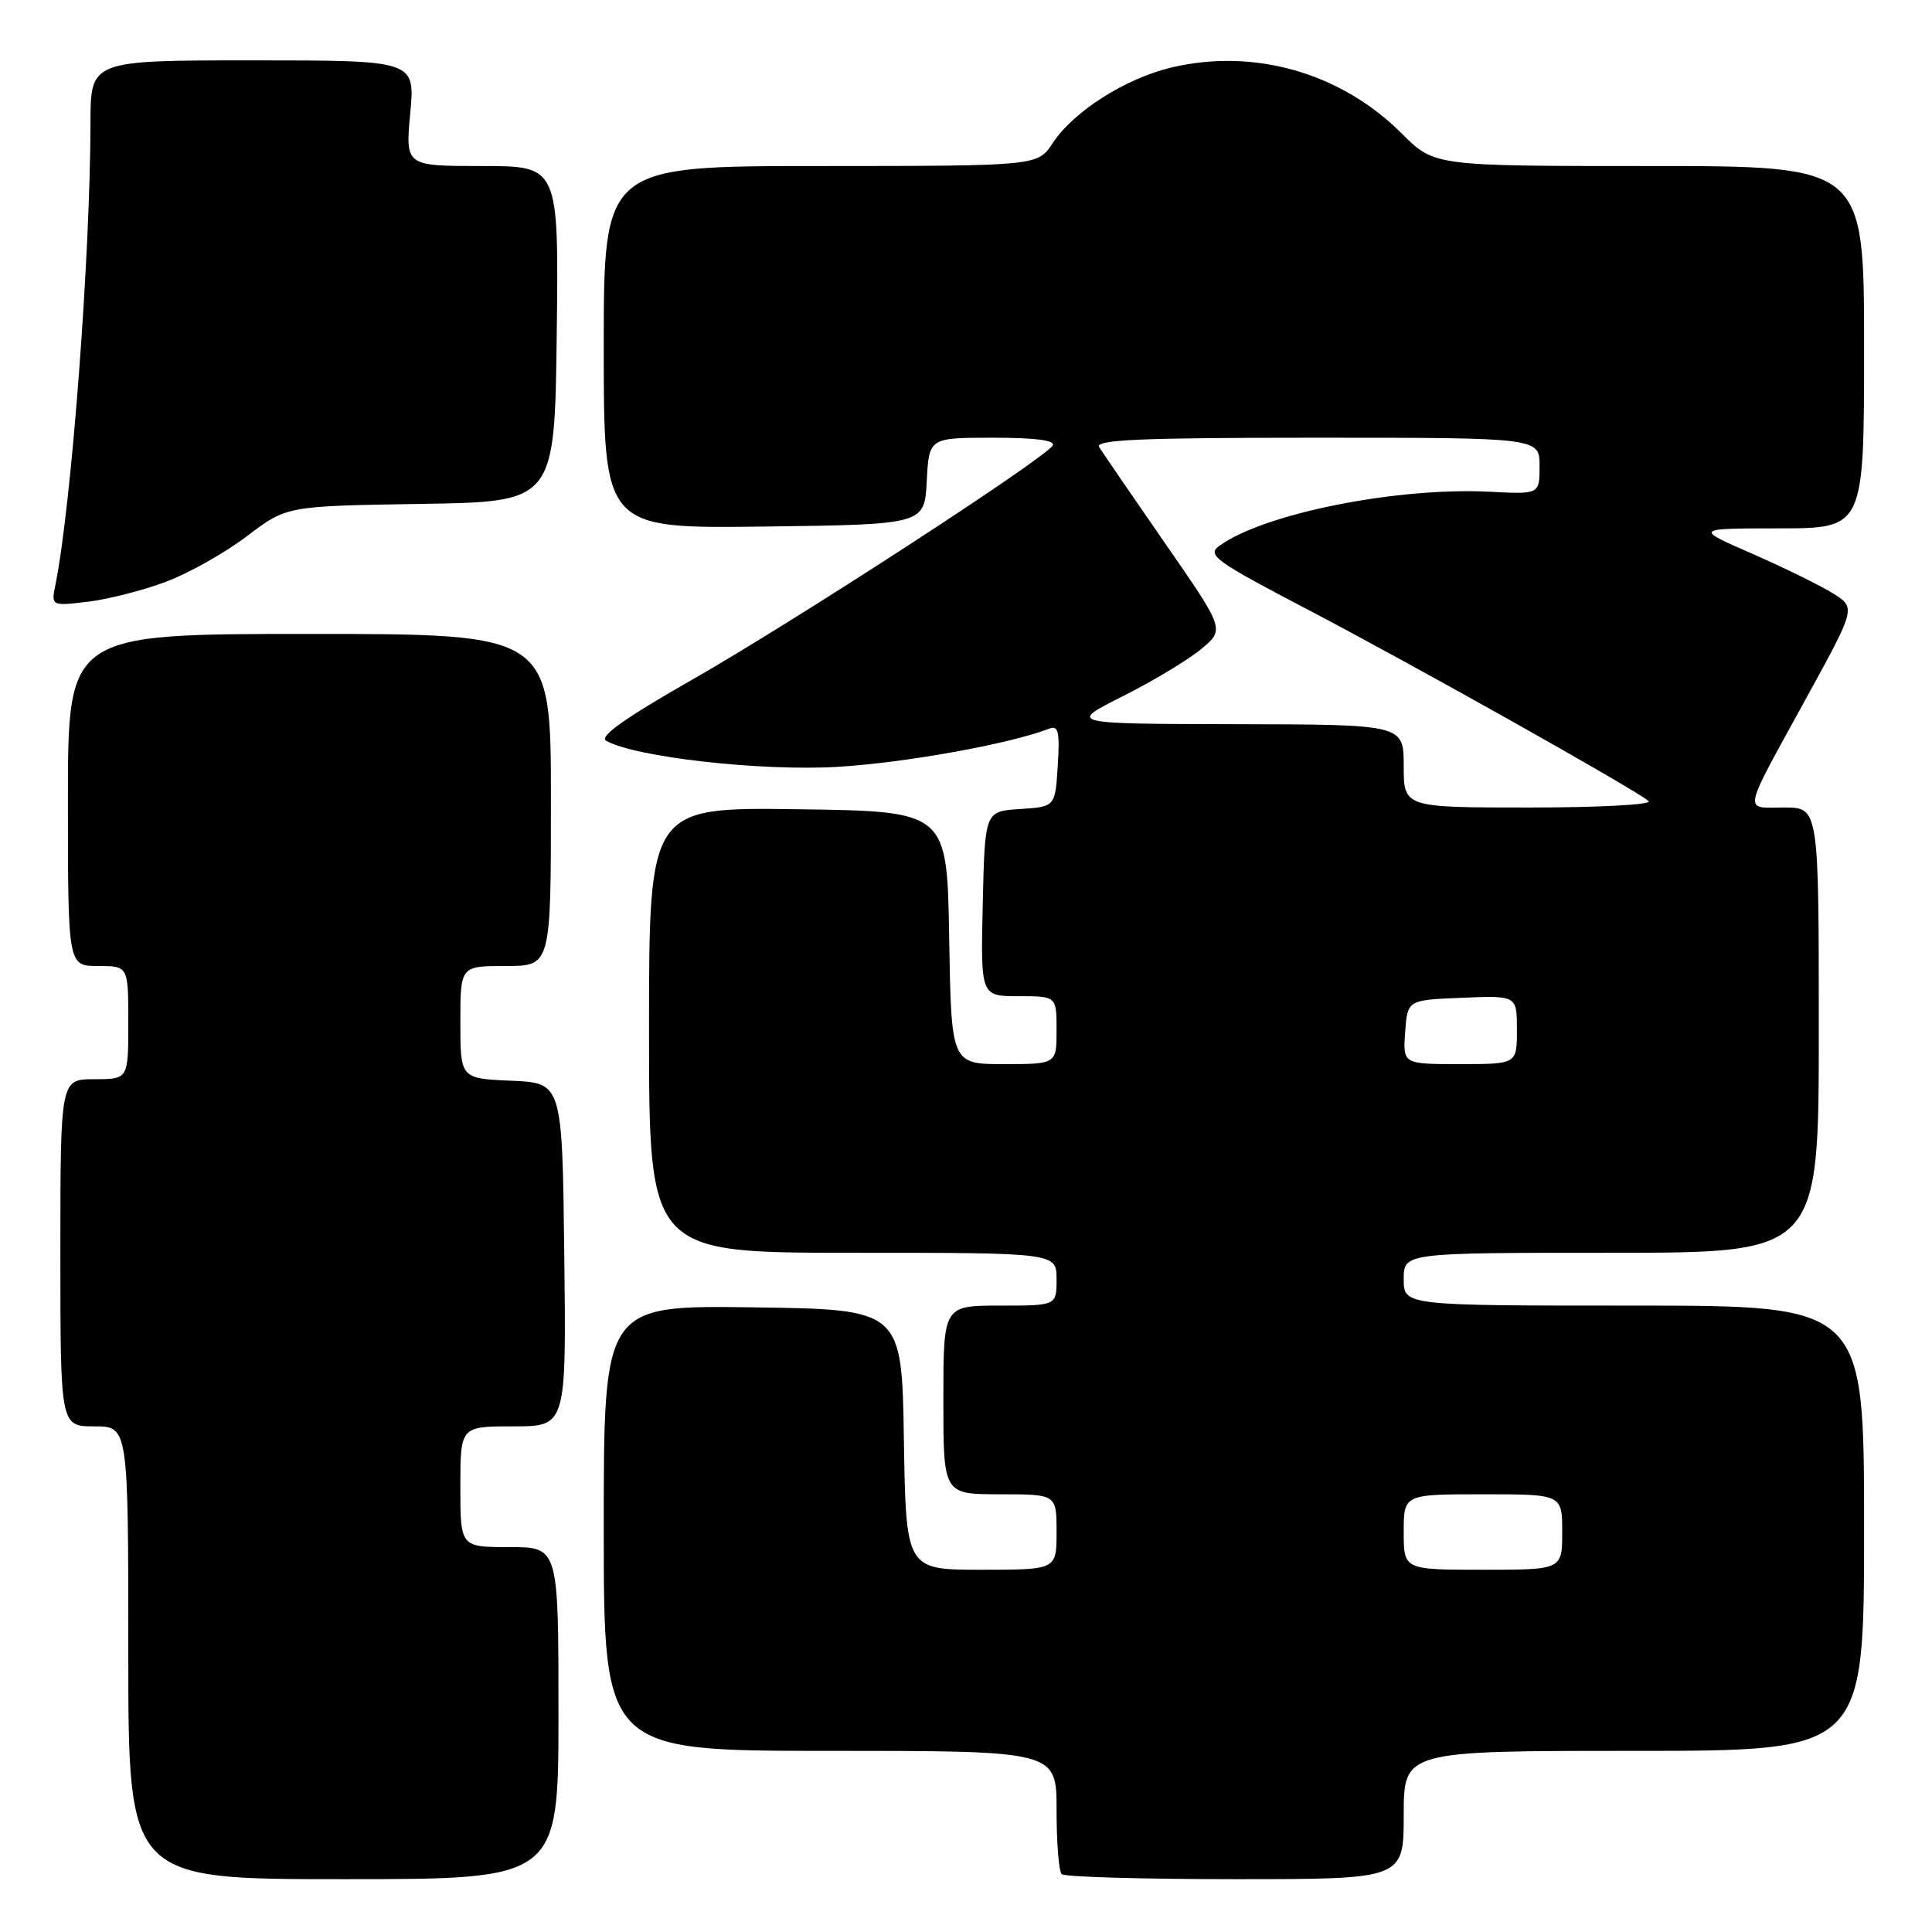 <?xml version="1.0" encoding="UTF-8" standalone="no"?>
<!DOCTYPE svg PUBLIC "-//W3C//DTD SVG 1.1//EN" "http://www.w3.org/Graphics/SVG/1.1/DTD/svg11.dtd" >
<svg xmlns="http://www.w3.org/2000/svg" xmlns:xlink="http://www.w3.org/1999/xlink" version="1.1" viewBox="0 0 256 256">
 <g >
 <path fill="currentColor"
d=" M 74.00 227.00 C 74.00 205.00 74.00 205.00 67.50 205.00 C 61.00 205.00 61.00 205.00 61.00 197.00 C 61.00 189.00 61.00 189.00 68.02 189.00 C 75.04 189.00 75.04 189.00 74.77 166.25 C 74.50 143.50 74.50 143.50 67.75 143.20 C 61.00 142.91 61.00 142.91 61.00 135.45 C 61.00 128.00 61.00 128.00 67.00 128.00 C 73.00 128.00 73.00 128.00 73.00 106.00 C 73.00 84.00 73.00 84.00 41.00 84.00 C 9.00 84.00 9.00 84.00 9.00 106.00 C 9.00 128.00 9.00 128.00 13.00 128.00 C 17.00 128.00 17.00 128.00 17.00 135.50 C 17.00 143.00 17.00 143.00 12.50 143.00 C 8.00 143.00 8.00 143.00 8.00 166.00 C 8.00 189.00 8.00 189.00 12.50 189.00 C 17.00 189.00 17.00 189.00 17.00 219.00 C 17.00 249.00 17.00 249.00 45.50 249.00 C 74.00 249.00 74.00 249.00 74.00 227.00 Z  M 186.00 240.50 C 186.00 232.00 186.00 232.00 216.50 232.00 C 247.00 232.00 247.00 232.00 247.00 202.50 C 247.00 173.00 247.00 173.00 216.50 173.00 C 186.00 173.00 186.00 173.00 186.00 169.50 C 186.00 166.00 186.00 166.00 213.50 166.00 C 241.00 166.00 241.00 166.00 241.00 136.50 C 241.00 107.00 241.00 107.00 236.39 107.00 C 230.97 107.00 230.72 108.22 239.33 92.52 C 245.91 80.54 245.91 80.54 242.92 78.65 C 241.28 77.62 236.47 75.25 232.22 73.39 C 224.50 70.02 224.50 70.02 235.75 70.01 C 247.00 70.00 247.00 70.00 247.00 46.00 C 247.00 22.00 247.00 22.00 218.53 22.00 C 190.05 22.00 190.05 22.00 185.75 17.70 C 177.67 9.62 166.14 6.33 155.15 8.96 C 149.06 10.43 142.25 14.77 139.50 18.95 C 137.50 21.99 137.50 21.99 108.75 22.00 C 80.00 22.00 80.00 22.00 80.00 46.02 C 80.00 70.04 80.00 70.04 101.25 69.77 C 122.50 69.50 122.50 69.50 122.80 63.75 C 123.10 58.00 123.10 58.00 131.61 58.00 C 137.23 58.00 139.90 58.35 139.48 59.04 C 138.38 60.82 105.14 82.41 91.70 90.07 C 82.75 95.18 79.34 97.61 80.33 98.16 C 84.22 100.34 100.86 102.21 111.00 101.61 C 119.96 101.07 133.79 98.58 139.00 96.56 C 140.24 96.07 140.44 96.90 140.16 101.44 C 139.82 106.90 139.82 106.90 135.16 107.20 C 130.50 107.50 130.50 107.50 130.22 119.75 C 129.94 132.00 129.94 132.00 134.97 132.00 C 140.00 132.00 140.00 132.00 140.00 136.50 C 140.00 141.00 140.00 141.00 133.02 141.00 C 126.05 141.00 126.05 141.00 125.77 124.25 C 125.50 107.50 125.50 107.50 105.75 107.23 C 86.00 106.96 86.00 106.96 86.00 136.48 C 86.00 166.00 86.00 166.00 113.00 166.00 C 140.00 166.00 140.00 166.00 140.00 169.50 C 140.00 173.00 140.00 173.00 132.50 173.00 C 125.00 173.00 125.00 173.00 125.00 185.50 C 125.00 198.00 125.00 198.00 132.50 198.00 C 140.00 198.00 140.00 198.00 140.00 203.00 C 140.00 208.00 140.00 208.00 130.02 208.00 C 120.05 208.00 120.05 208.00 119.77 190.75 C 119.50 173.50 119.50 173.50 99.75 173.23 C 80.00 172.96 80.00 172.96 80.00 202.48 C 80.00 232.00 80.00 232.00 110.00 232.00 C 140.00 232.00 140.00 232.00 140.00 239.83 C 140.00 244.14 140.30 247.97 140.67 248.33 C 141.03 248.70 151.38 249.00 163.67 249.00 C 186.00 249.00 186.00 249.00 186.00 240.50 Z  M 22.01 77.08 C 25.03 75.95 29.86 73.22 32.74 71.03 C 37.98 67.05 37.98 67.05 55.74 66.77 C 73.50 66.50 73.50 66.50 73.77 44.25 C 74.04 22.00 74.04 22.00 63.88 22.00 C 53.71 22.00 53.71 22.00 54.36 15.00 C 55.01 8.00 55.01 8.00 33.51 8.00 C 12.00 8.00 12.00 8.00 11.99 16.25 C 11.96 34.08 9.47 66.88 7.36 77.40 C 6.77 80.31 6.77 80.31 11.65 79.73 C 14.33 79.41 18.99 78.22 22.01 77.08 Z  M 186.00 203.00 C 186.00 198.00 186.00 198.00 196.50 198.00 C 207.00 198.00 207.00 198.00 207.00 203.00 C 207.00 208.00 207.00 208.00 196.50 208.00 C 186.00 208.00 186.00 208.00 186.00 203.00 Z  M 186.19 136.75 C 186.50 132.50 186.50 132.50 193.75 132.21 C 201.00 131.91 201.00 131.91 201.00 136.46 C 201.00 141.00 201.00 141.00 193.44 141.00 C 185.89 141.00 185.89 141.00 186.19 136.75 Z  M 186.00 101.50 C 186.00 96.00 186.00 96.00 163.75 95.96 C 141.50 95.91 141.50 95.91 148.78 92.25 C 152.79 90.24 157.46 87.42 159.17 86.00 C 162.29 83.40 162.29 83.40 154.35 71.95 C 149.99 65.65 146.08 59.94 145.65 59.25 C 145.04 58.26 151.05 58.00 174.44 58.00 C 204.00 58.00 204.00 58.00 204.00 61.75 C 204.00 65.50 204.00 65.50 197.45 65.16 C 185.07 64.52 167.41 68.06 161.55 72.34 C 159.90 73.55 161.04 74.37 173.22 80.74 C 187.27 88.09 216.80 104.68 218.45 106.15 C 218.97 106.62 211.89 107.00 202.70 107.00 C 186.00 107.00 186.00 107.00 186.00 101.50 Z "/>
</g>
</svg>